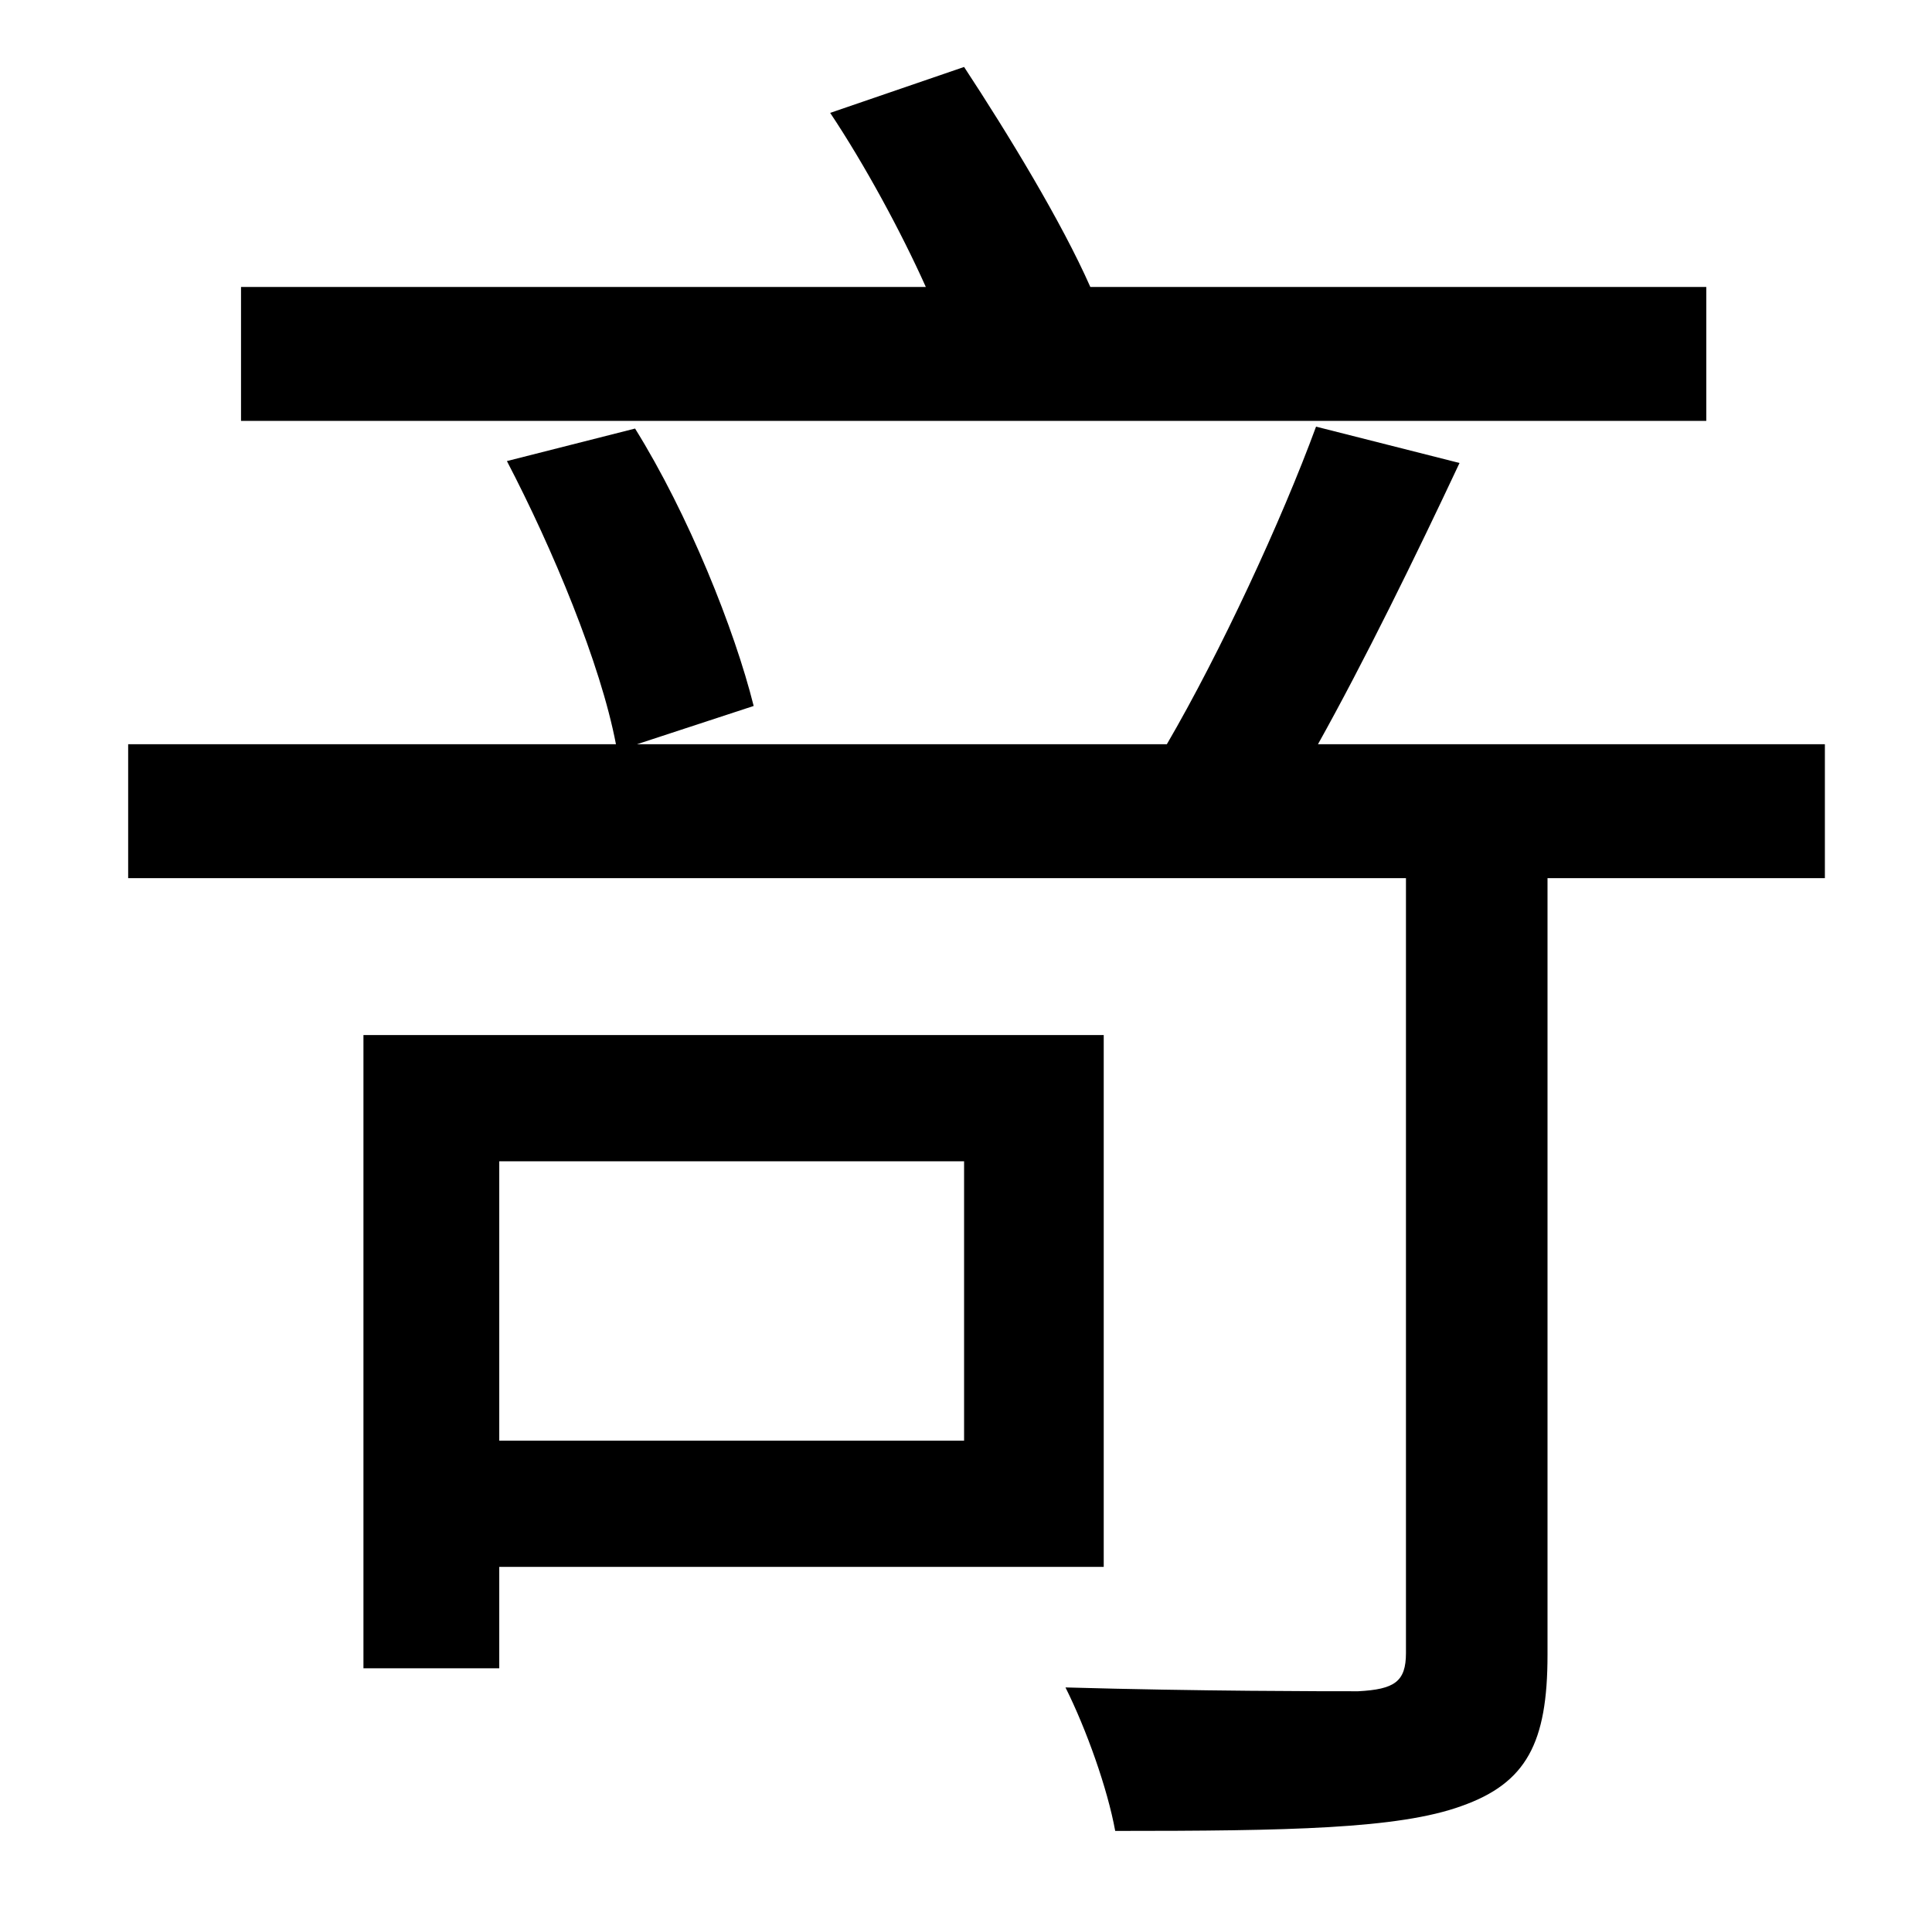 <?xml version="1.0" standalone="no"?>
<!DOCTYPE svg PUBLIC "-//W3C//DTD SVG 1.1//EN" "http://www.w3.org/Graphics/SVG/1.1/DTD/svg11.dtd" >
<svg xmlns="http://www.w3.org/2000/svg" xmlns:xlink="http://www.w3.org/1999/xlink" version="1.1" viewBox="-10 0 1010 1000">
   <path fill="currentColor"
d="M882 150v70h-766v-70h358c-13 -29 -32 -64 -50 -91l70 -24c23 35 51 81 66 115h322zM494 607h-243v146h243v-146zM567 819h-316v53h-71v-331h387v278zM944 389v70h-145v406c0 46 -11 67 -45 79c-33 12 -91 13 -181 13c-4 -22 -15 -53 -26 -75c70 2 135 2 153 2
c19 -1 25 -5 25 -20v-405h-668v-70h255c-8 -42 -33 -102 -57 -148l67 -17c28 45 52 105 62 145l-61 20h277c28 -48 60 -117 78 -166l75 19c-23 49 -50 104 -74 147h265z" />
</svg>
